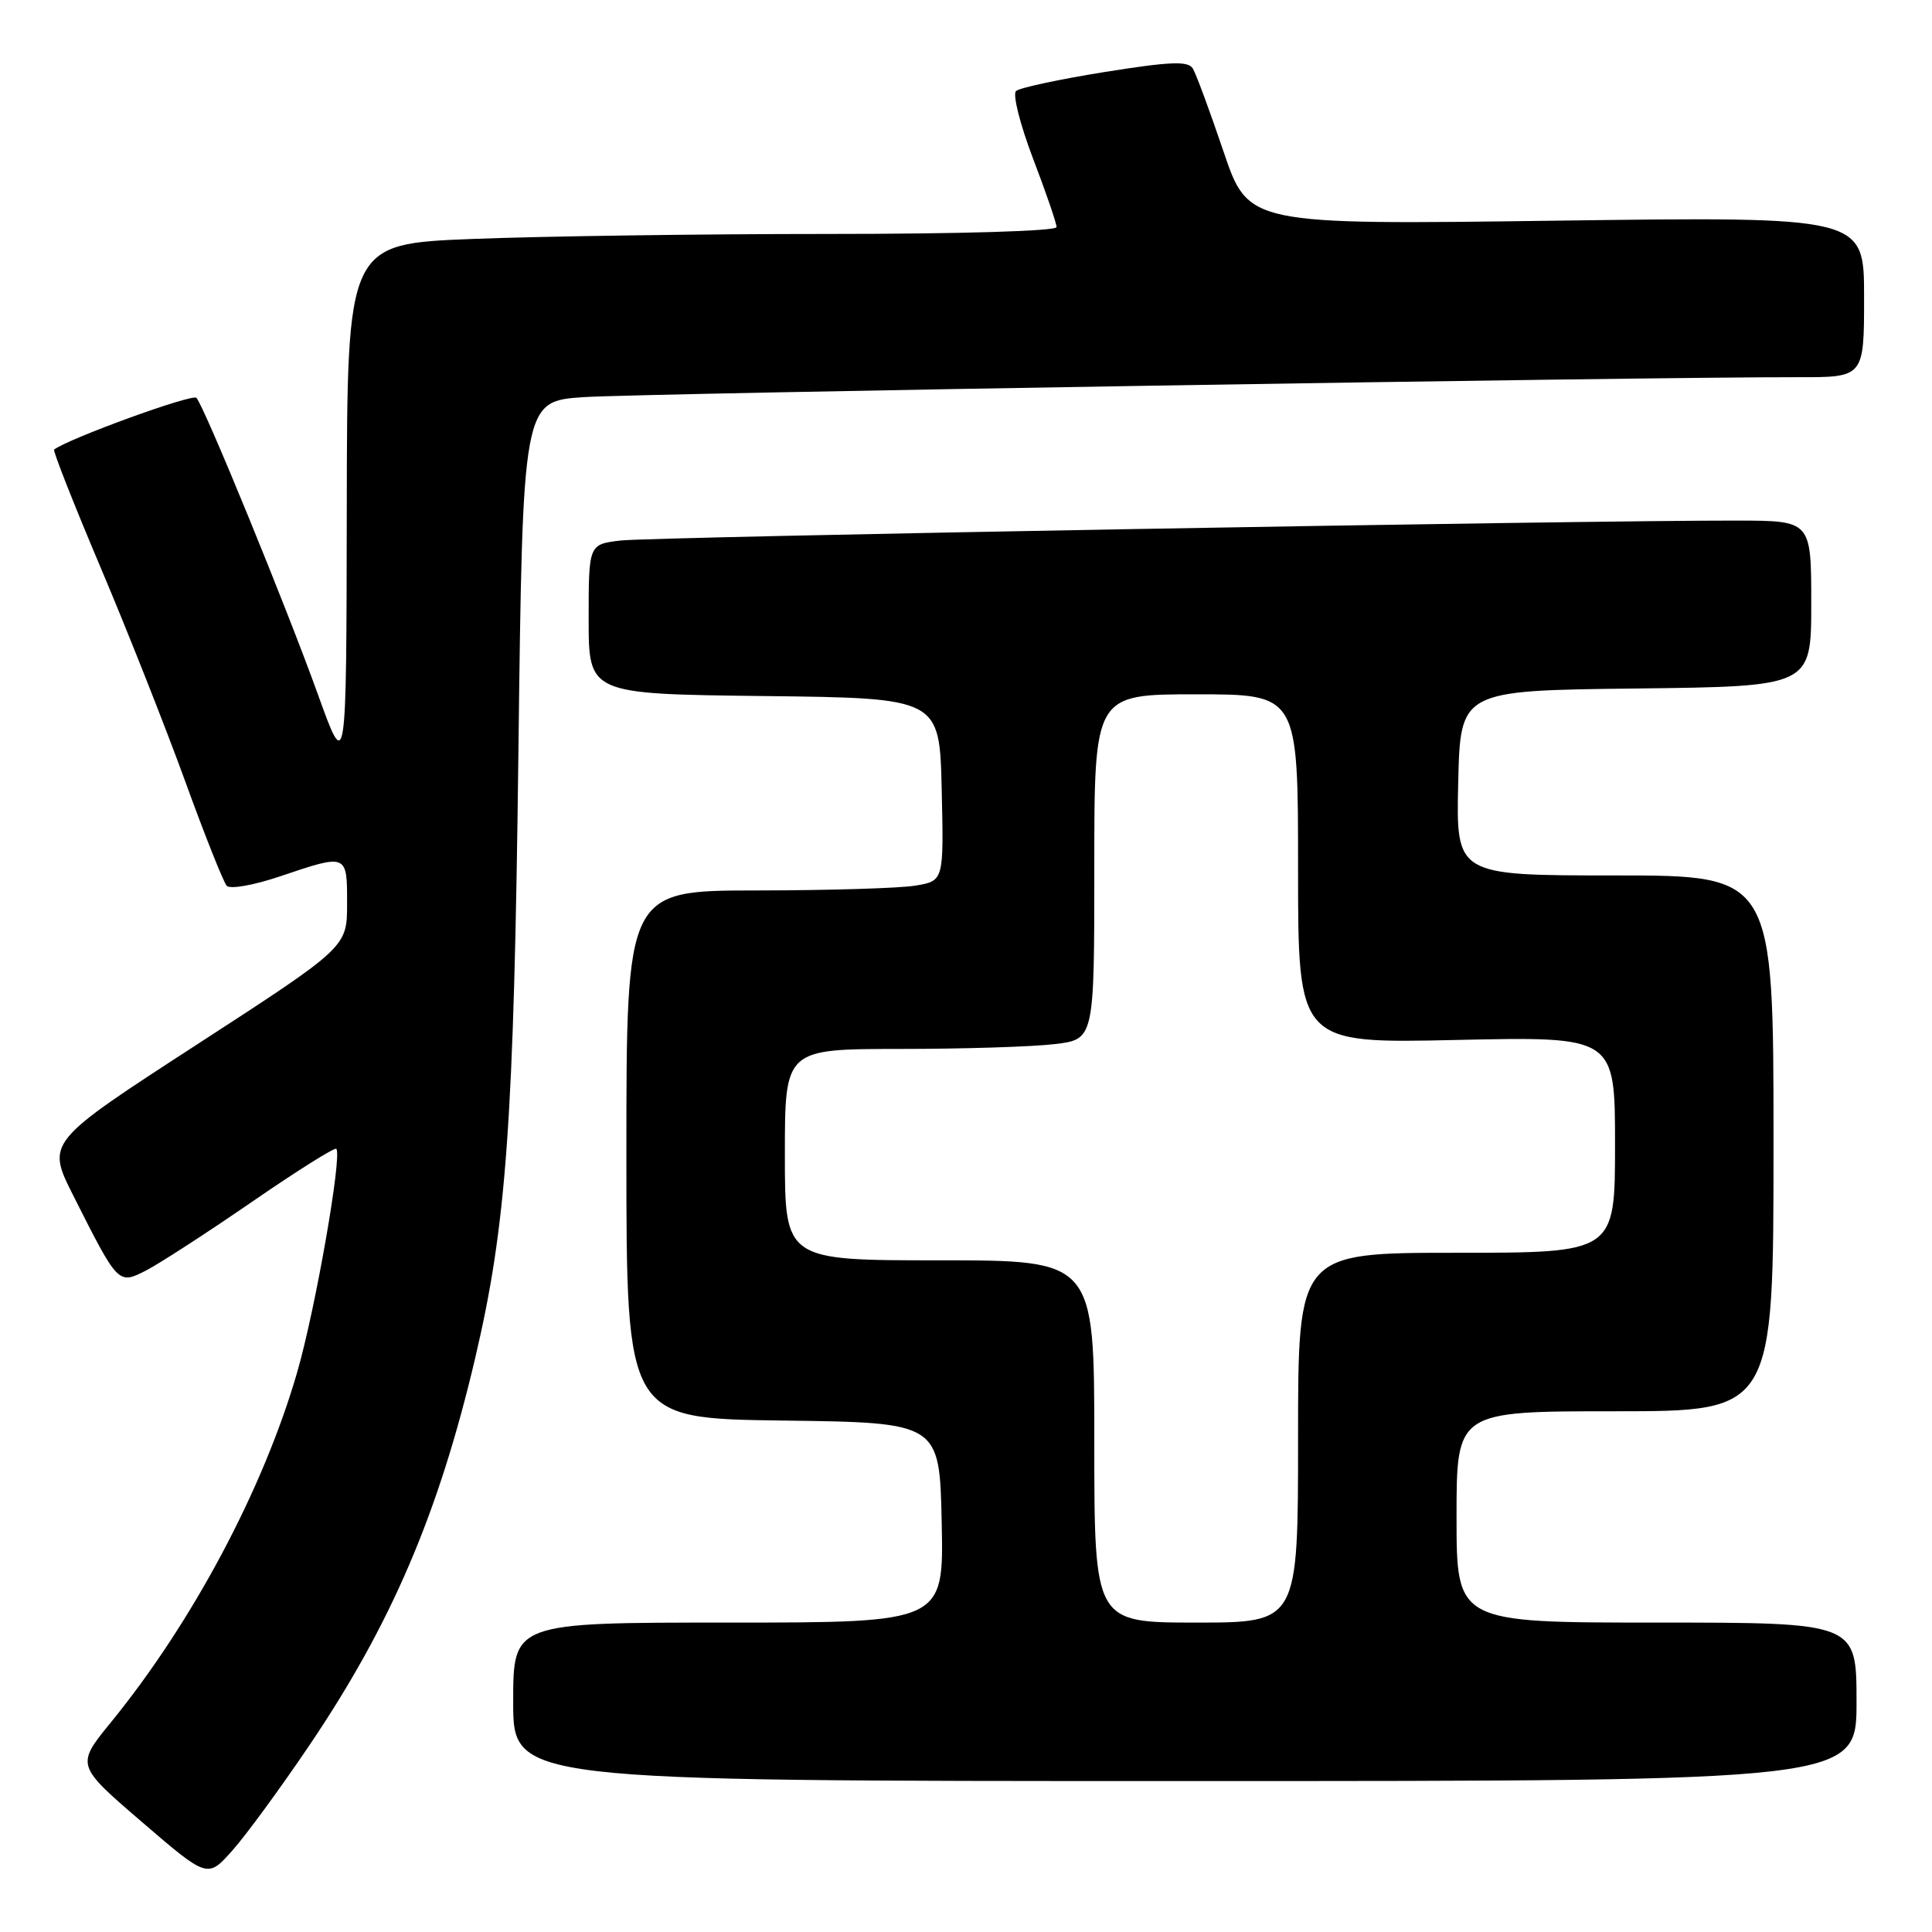 <?xml version="1.0" encoding="UTF-8" standalone="no"?>
<!DOCTYPE svg PUBLIC "-//W3C//DTD SVG 1.1//EN" "http://www.w3.org/Graphics/SVG/1.1/DTD/svg11.dtd" >
<svg xmlns="http://www.w3.org/2000/svg" xmlns:xlink="http://www.w3.org/1999/xlink" version="1.1" viewBox="0 0 256 256">
 <g >
 <path fill="currentColor"
d=" M 41.03 231.21 C 51.86 215.18 58.12 200.54 62.96 179.97 C 67.12 162.29 68.10 148.61 68.69 99.83 C 69.26 53.16 69.26 53.16 77.38 52.62 C 84.84 52.12 218.12 49.94 238.25 49.98 C 247.00 50.00 247.00 50.00 247.00 39.35 C 247.00 28.70 247.00 28.70 206.21 29.24 C 165.41 29.79 165.41 29.79 162.12 20.07 C 160.31 14.72 158.48 9.77 158.05 9.07 C 157.42 8.06 155.09 8.15 146.38 9.54 C 140.40 10.50 135.11 11.63 134.63 12.06 C 134.15 12.49 135.17 16.51 136.88 21.00 C 138.60 25.50 140.00 29.58 140.00 30.09 C 140.00 30.62 127.33 31.00 109.66 31.00 C 92.97 31.00 71.82 31.30 62.66 31.66 C 46.00 32.31 46.00 32.31 45.95 67.41 C 45.90 102.50 45.90 102.50 42.12 92.00 C 37.92 80.34 27.11 53.94 26.03 52.72 C 25.51 52.13 9.08 58.11 7.17 59.57 C 6.99 59.72 9.75 66.73 13.32 75.17 C 16.89 83.60 21.93 96.35 24.53 103.50 C 27.12 110.65 29.61 116.89 30.04 117.37 C 30.49 117.85 33.62 117.30 37.11 116.12 C 46.03 113.11 46.00 113.09 45.99 119.75 C 45.99 125.50 45.99 125.50 26.07 138.42 C 6.15 151.34 6.15 151.34 9.70 158.40 C 15.67 170.24 15.65 170.23 19.35 168.35 C 21.08 167.46 27.37 163.39 33.33 159.29 C 39.29 155.18 44.34 152.01 44.56 152.22 C 45.37 153.04 41.80 173.47 39.38 181.82 C 34.92 197.27 25.51 214.95 14.71 228.20 C 10.06 233.90 10.06 233.90 18.78 241.40 C 27.50 248.90 27.50 248.90 30.79 245.20 C 32.60 243.17 37.21 236.87 41.03 231.21 Z  M 246.00 225.50 C 246.00 215.00 246.00 215.00 219.50 215.00 C 193.00 215.00 193.00 215.00 193.00 201.00 C 193.00 187.00 193.00 187.00 214.00 187.00 C 235.00 187.00 235.00 187.00 235.00 151.50 C 235.00 116.00 235.00 116.00 213.97 116.00 C 192.94 116.00 192.94 116.00 193.22 103.75 C 193.50 91.50 193.50 91.50 216.75 91.23 C 240.00 90.96 240.00 90.96 240.00 79.98 C 240.00 69.00 240.00 69.00 230.25 68.98 C 209.69 68.94 86.29 71.14 82.25 71.62 C 78.00 72.12 78.00 72.12 78.00 82.04 C 78.00 91.96 78.00 91.96 101.25 92.23 C 124.50 92.50 124.50 92.50 124.78 104.61 C 125.06 116.73 125.06 116.73 121.28 117.35 C 119.20 117.70 109.74 117.98 100.25 117.99 C 83.00 118.00 83.00 118.00 83.00 152.98 C 83.00 187.96 83.00 187.96 103.75 188.23 C 124.50 188.50 124.50 188.50 124.78 201.75 C 125.06 215.00 125.06 215.00 96.53 215.00 C 68.00 215.00 68.00 215.00 68.00 225.50 C 68.00 236.00 68.00 236.00 157.00 236.00 C 246.00 236.00 246.00 236.00 246.00 225.50 Z  M 145.00 191.00 C 145.00 167.00 145.00 167.00 124.50 167.00 C 104.00 167.00 104.00 167.00 104.00 153.00 C 104.00 139.00 104.00 139.00 119.25 138.99 C 127.64 138.99 136.86 138.70 139.75 138.35 C 145.00 137.72 145.00 137.72 145.00 114.86 C 145.00 92.00 145.00 92.00 158.50 92.00 C 172.00 92.00 172.00 92.00 172.00 115.13 C 172.00 138.27 172.00 138.27 193.00 137.80 C 214.00 137.34 214.00 137.34 214.00 151.67 C 214.00 166.00 214.00 166.00 193.00 166.00 C 172.00 166.00 172.00 166.00 172.00 190.50 C 172.00 215.00 172.00 215.00 158.50 215.00 C 145.00 215.00 145.00 215.00 145.00 191.00 Z "/>
</g>
</svg>